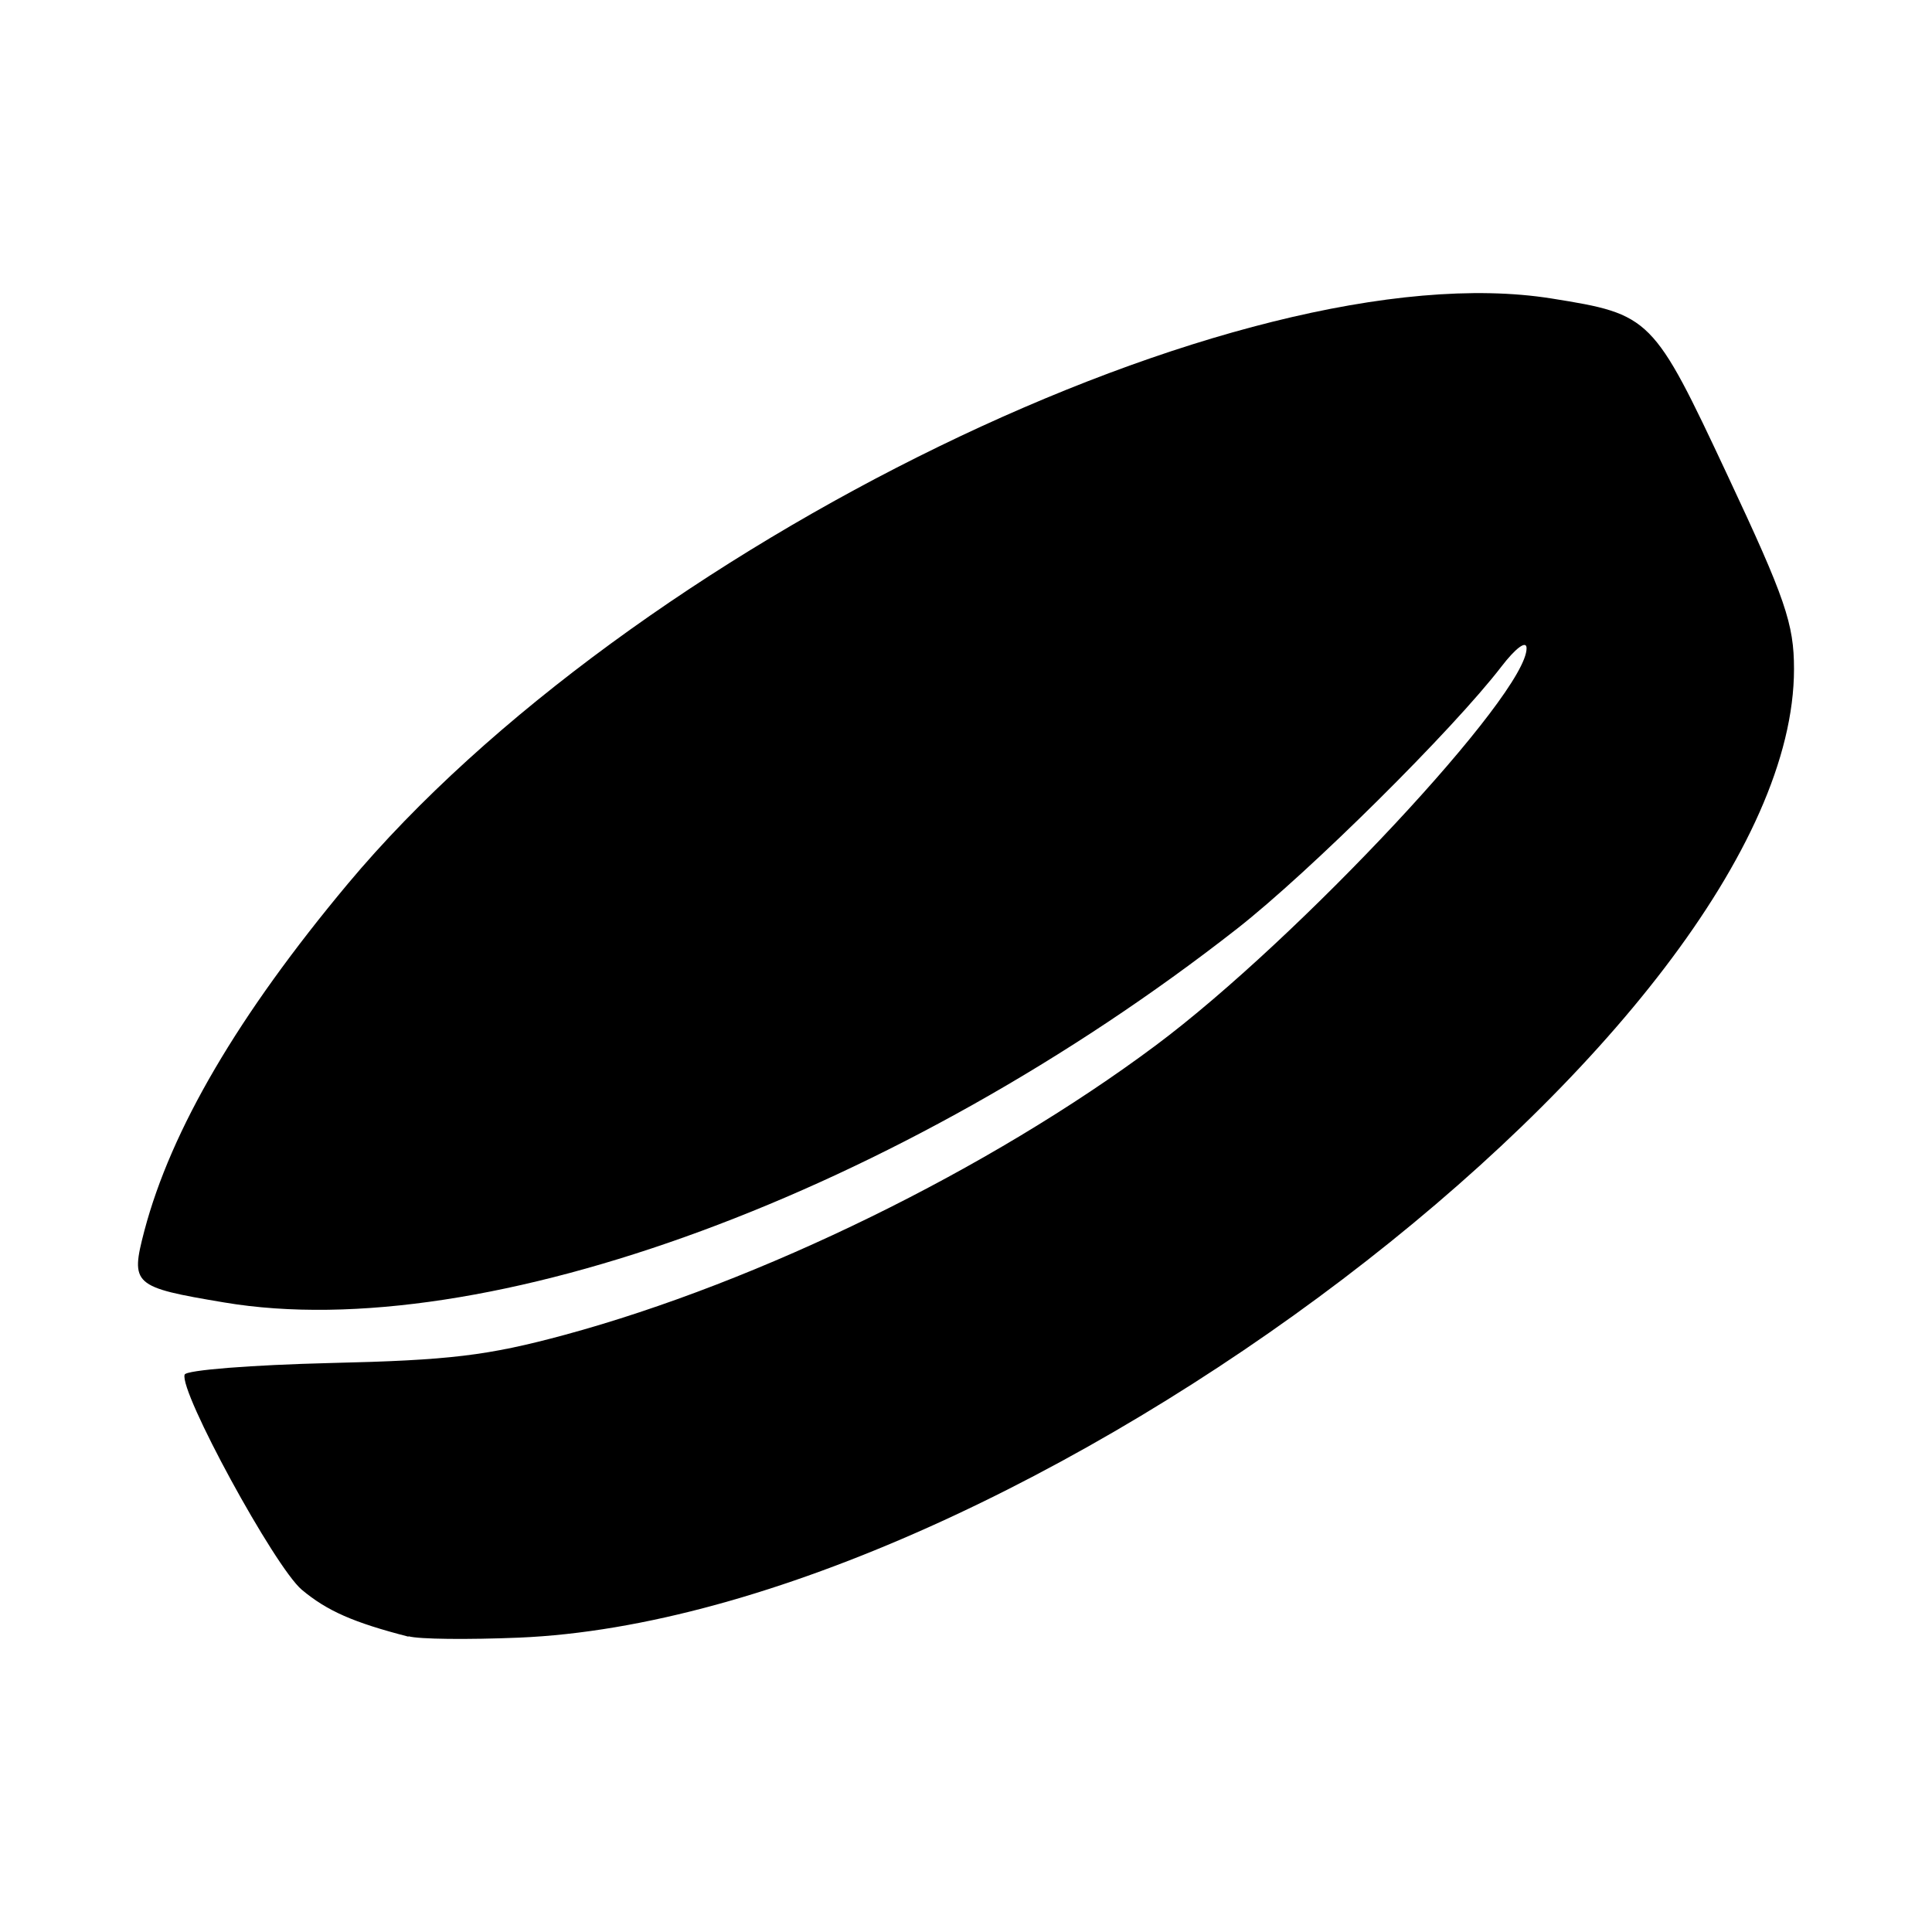 <svg aria-hidden="true" xmlns="http://www.w3.org/2000/svg" viewBox="0 0 14 14" height="1em" width="1em">
  <path d="M2.96 11.86c-.4-.103-.59-.187-.773-.34-.197-.166-.89-1.438-.849-1.559.011-.033.486-.07 1.055-.084.866-.02 1.141-.053 1.699-.204 1.415-.384 3.077-1.198 4.282-2.097 1.034-.771 2.696-2.552 2.688-2.88-.001-.058-.079 0-.182.134-.35.456-1.39 1.488-1.916 1.9-2.443 1.912-5.46 3.025-7.34 2.708-.662-.111-.68-.128-.578-.519.194-.734.68-1.563 1.474-2.514 2.04-2.44 6.48-4.6 8.723-4.242.72.115.736.131 1.275 1.281.42.895.482 1.077.482 1.404 0 2.583-5.64 6.868-9.24 7.019-.367.015-.727.012-.8-.01z"/>
</svg>
